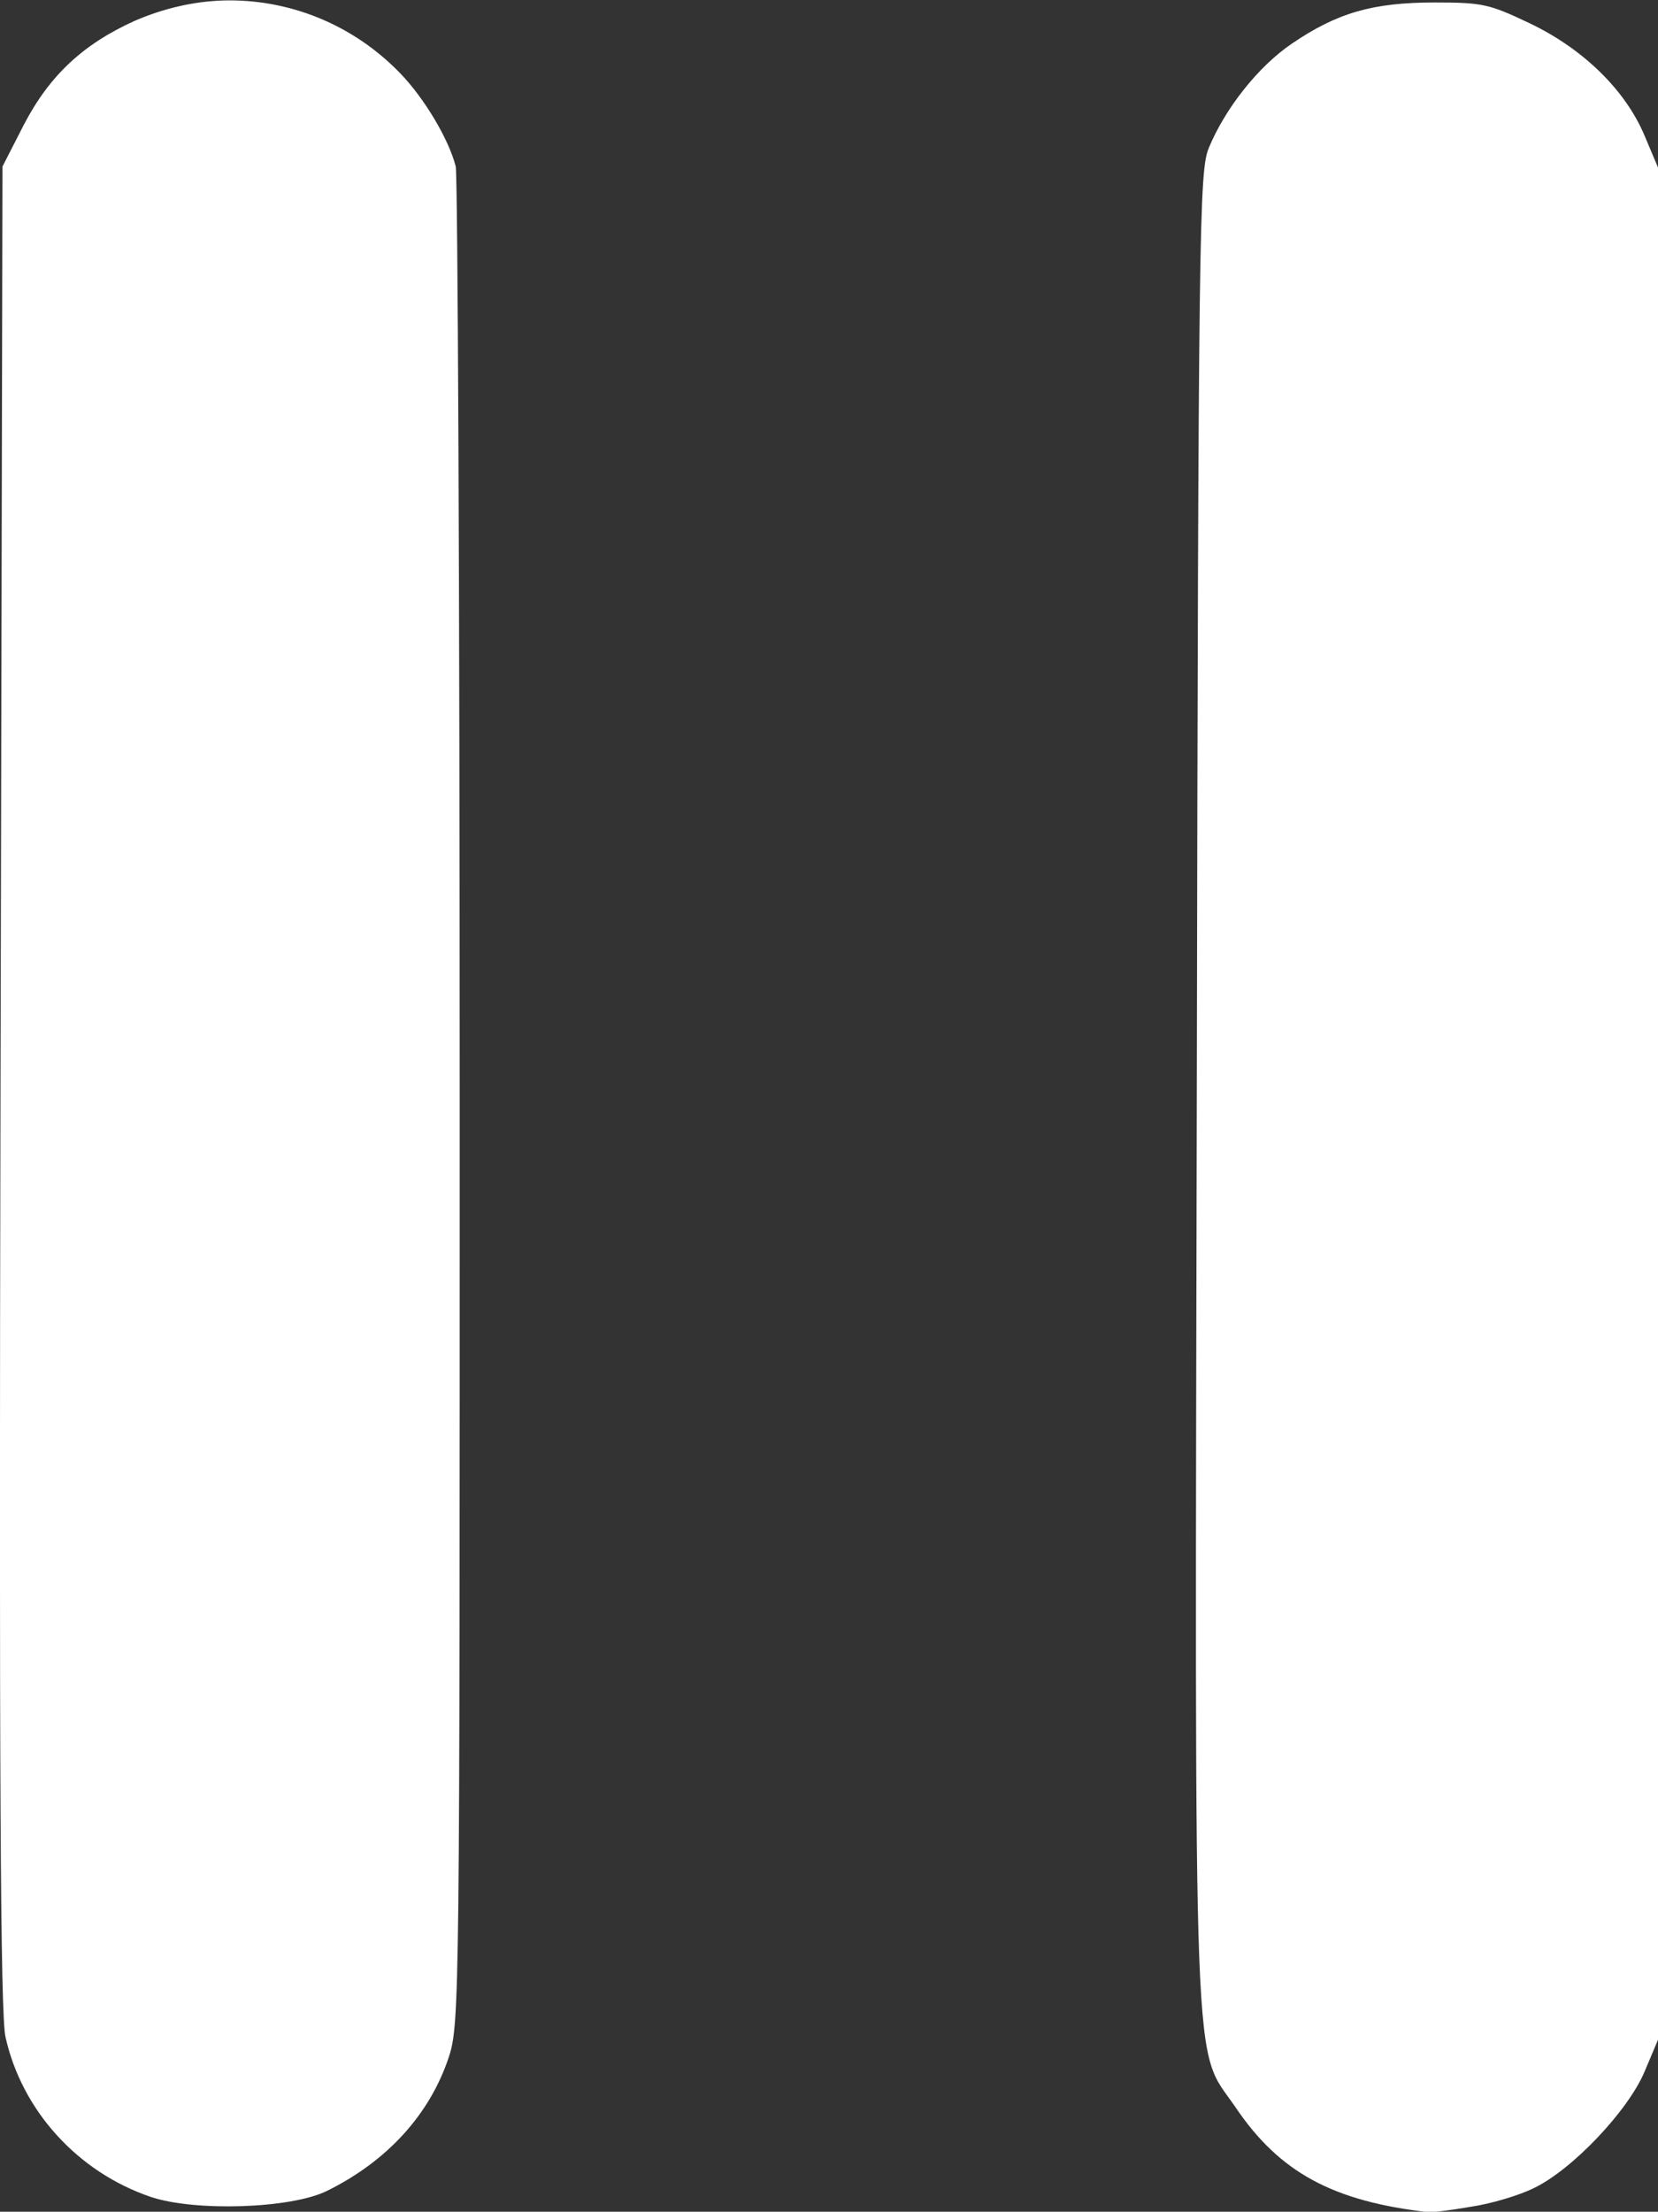 <?xml version="1.0" encoding="UTF-8" standalone="no"?>
<!-- Created with Inkscape (http://www.inkscape.org/) -->

<svg
   width="3.347mm"
   height="4.463mm"
   viewBox="0 0 3.347 4.463"
   version="1.1"
   id="svg3731"
   xml:space="preserve"
   inkscape:version="1.2.2 (732a01da63, 2022-12-09)"
   sodipodi:docname="audiopausebutton.svg"
   xmlns:inkscape="http://www.inkscape.org/namespaces/inkscape"
   xmlns:sodipodi="http://sodipodi.sourceforge.net/DTD/sodipodi-0.dtd"
   xmlns="http://www.w3.org/2000/svg"
   xmlns:svg="http://www.w3.org/2000/svg"><rect x="0" y="0" width="3.347" height="4.463" fill="#333333" stroke="none"/><sodipodi:namedview
     id="namedview3733"
     pagecolor="#ffffff"
     bordercolor="#000000"
     borderopacity="0.25"
     inkscape:showpageshadow="2"
     inkscape:pageopacity="0.0"
     inkscape:pagecheckerboard="0"
     inkscape:deskcolor="#d1d1d1"
     inkscape:document-units="mm"
     showgrid="false"
     inkscape:zoom="11.816274"
     inkscape:cx="-11.213349"
     inkscape:cy="15.741003"
     inkscape:window-width="1920"
     inkscape:window-height="1009"
     inkscape:window-x="-8"
     inkscape:window-y="-8"
     inkscape:window-maximized="1"
     inkscape:current-layer="layer1" /><defs
     id="defs3728" /><g
     inkscape:label="Layer 1"
     inkscape:groupmode="layer"
     id="layer1"
     transform="translate(-72.115,-131.997)"><path
       id="rect3967"
       style="fill:#ffffff;stroke-width:0.014"
       d="m 72.565,131.998 c -0.06,0.002 -0.12,0.016 -0.178,0.041 -0.104,0.047 -0.172,0.11 -0.224,0.21 l -0.043,0.084 -0.004,1.857 c -0.003,1.388 -8.5e-5,1.872 0.01,1.917 0.033,0.149 0.146,0.273 0.293,0.323 0.089,0.03 0.283,0.024 0.356,-0.012 0.122,-0.06 0.208,-0.155 0.246,-0.27 0.022,-0.067 0.022,-0.121 0.022,-1.926 -1.1e-5,-1.022 -0.004,-1.872 -0.008,-1.889 -0.014,-0.055 -0.063,-0.137 -0.111,-0.187 -0.097,-0.101 -0.228,-0.152 -0.36,-0.148 z m 2.446,0.004 c -0.125,0 -0.197,0.021 -0.288,0.083 -0.068,0.046 -0.135,0.131 -0.168,0.211 -0.019,0.047 -0.021,0.157 -0.024,1.895 -0.004,2.062 -0.009,1.931 0.078,2.058 0.089,0.132 0.197,0.19 0.39,0.212 0.006,7.1e-4 0.045,-0.004 0.085,-0.011 0.041,-0.006 0.098,-0.023 0.128,-0.038 0.077,-0.037 0.19,-0.156 0.223,-0.235 l 0.027,-0.064 v -1.889 -1.889 l -0.027,-0.064 c -0.039,-0.093 -0.125,-0.176 -0.232,-0.227 -0.082,-0.039 -0.095,-0.042 -0.193,-0.042 z" /></g></svg>
